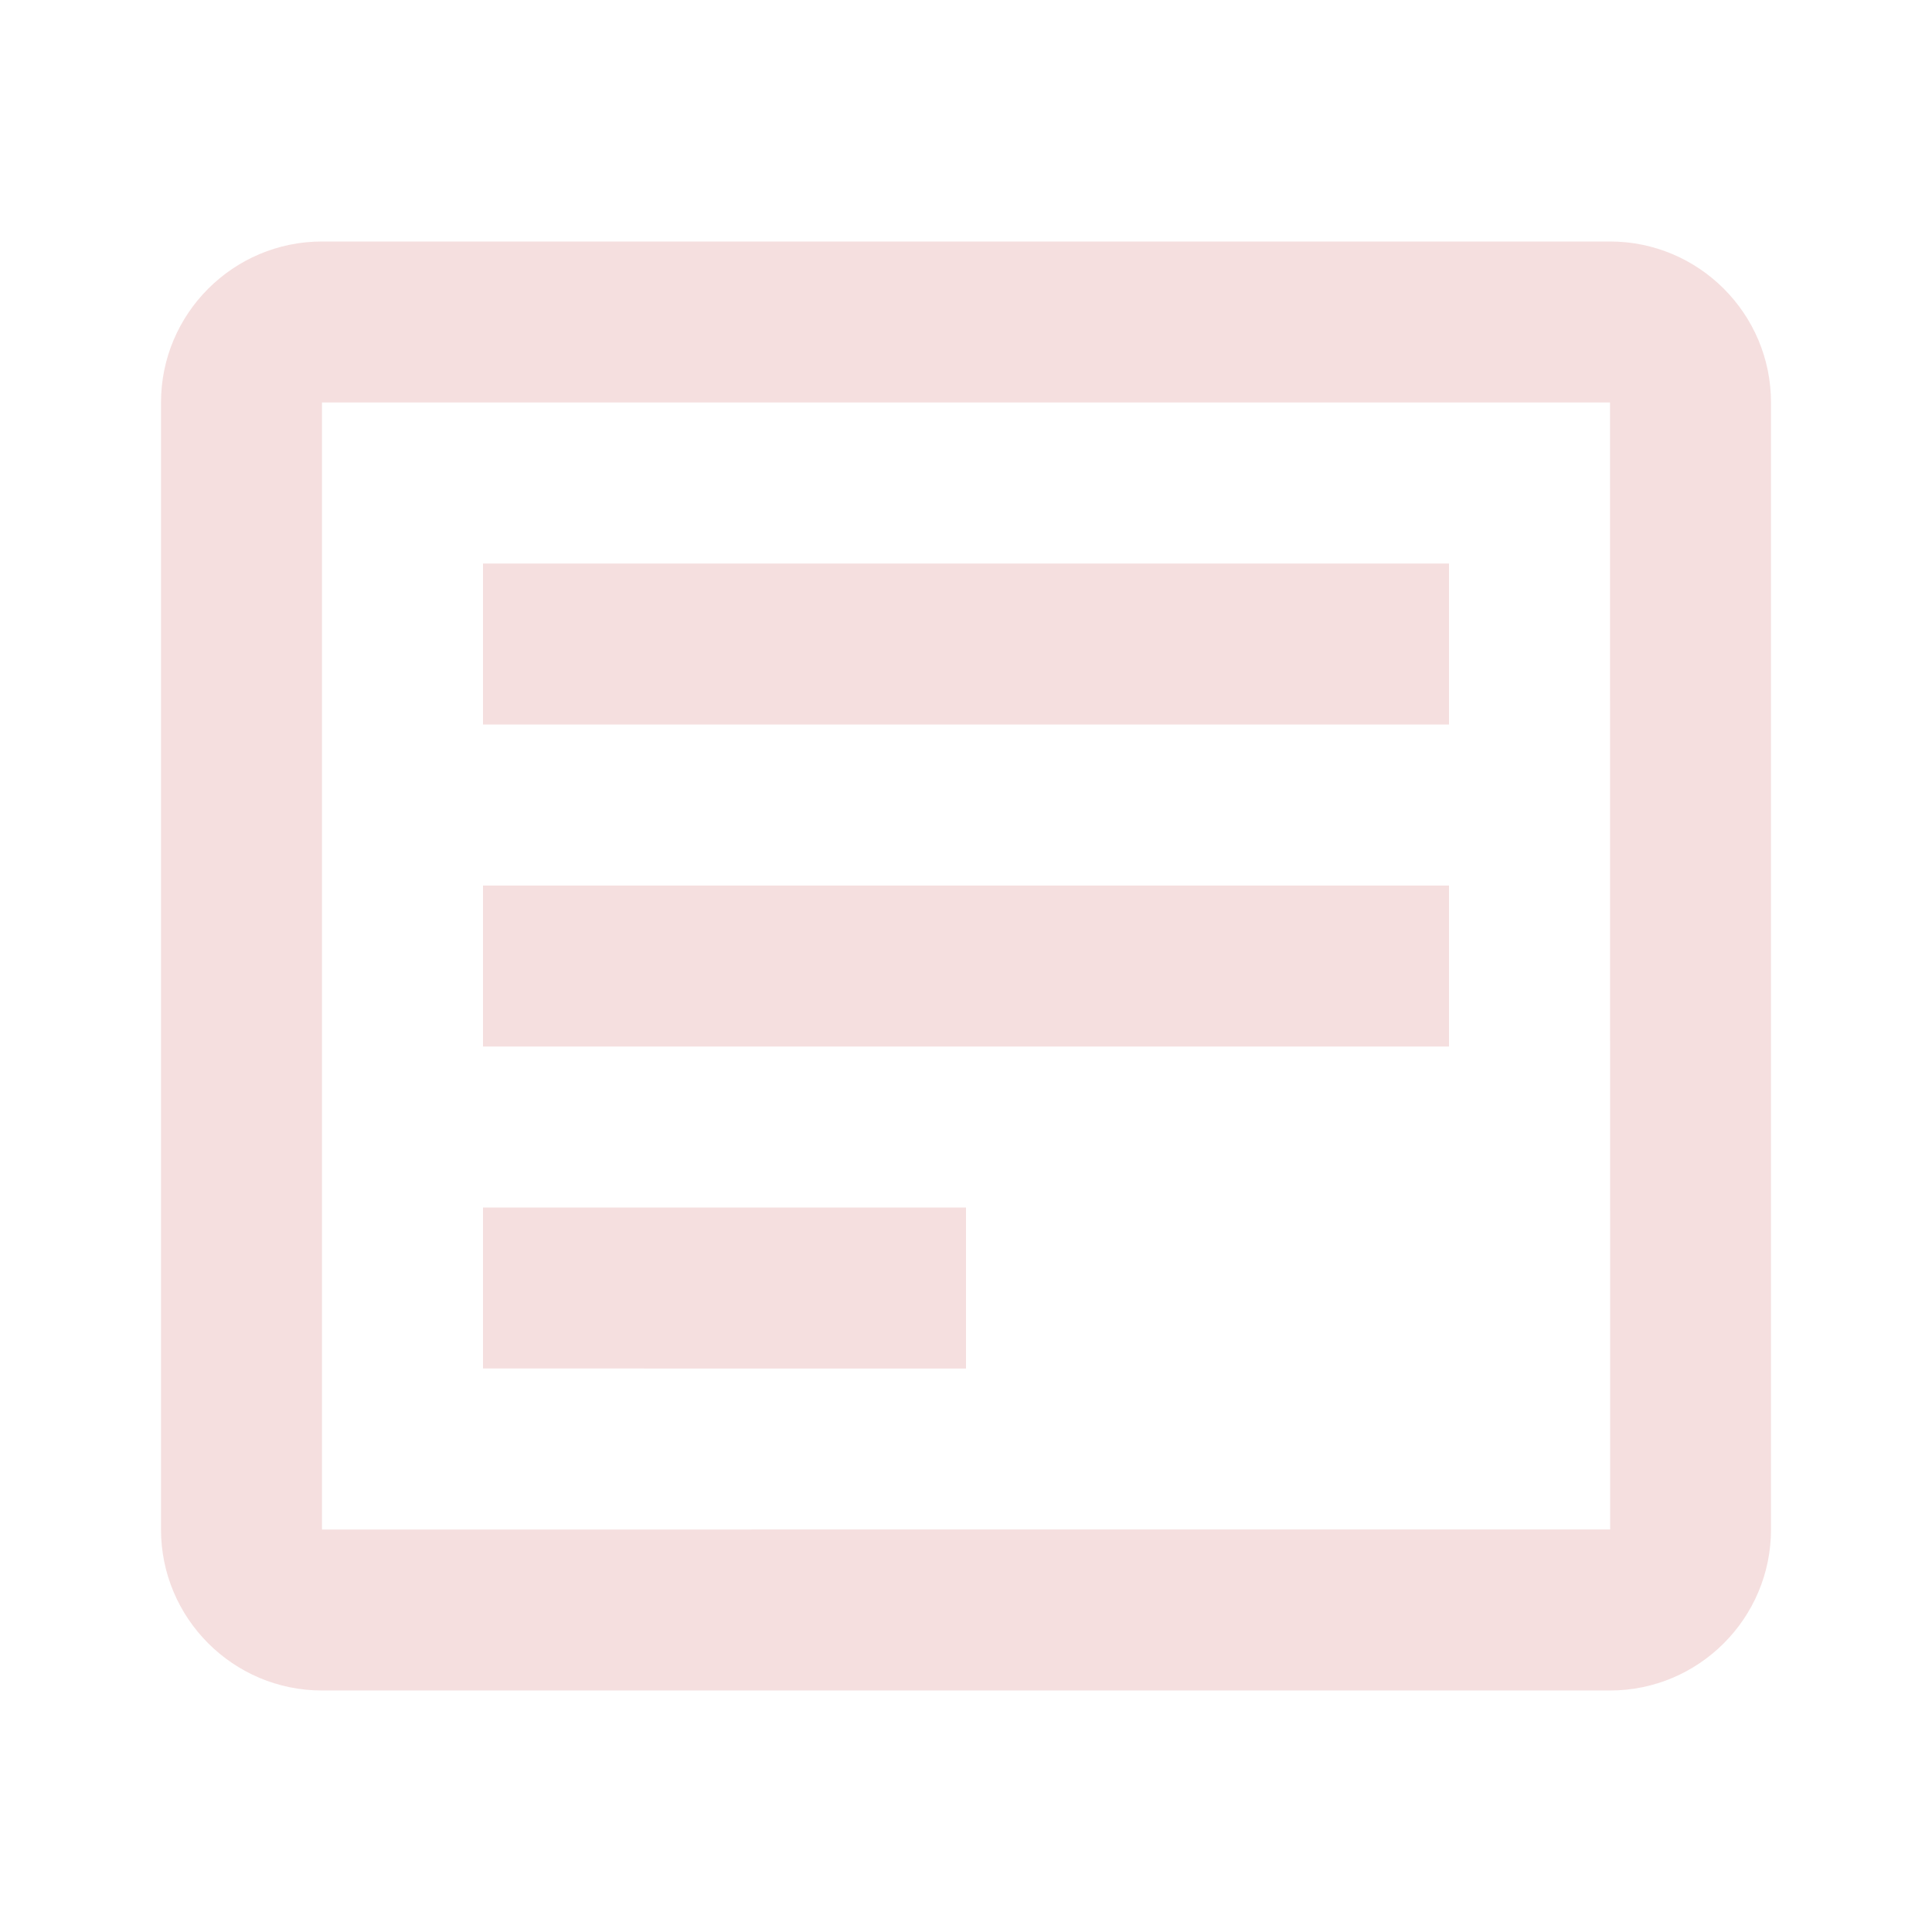 <svg xmlns="http://www.w3.org/2000/svg" width="24" height="24" viewBox="0 0 24 24" fill="#f5dfdf"><path d="M20 3H4c-1.103 0-2 .897-2 2v14c0 1.103.897 2 2 2h16c1.103 0 2-.897 2-2V5c0-1.103-.897-2-2-2zM4 19V5h16l.002 14H4z"/><path d="M6 7h12v2H6zm0 4h12v2H6zm0 4h6v2H6z"/></svg>
